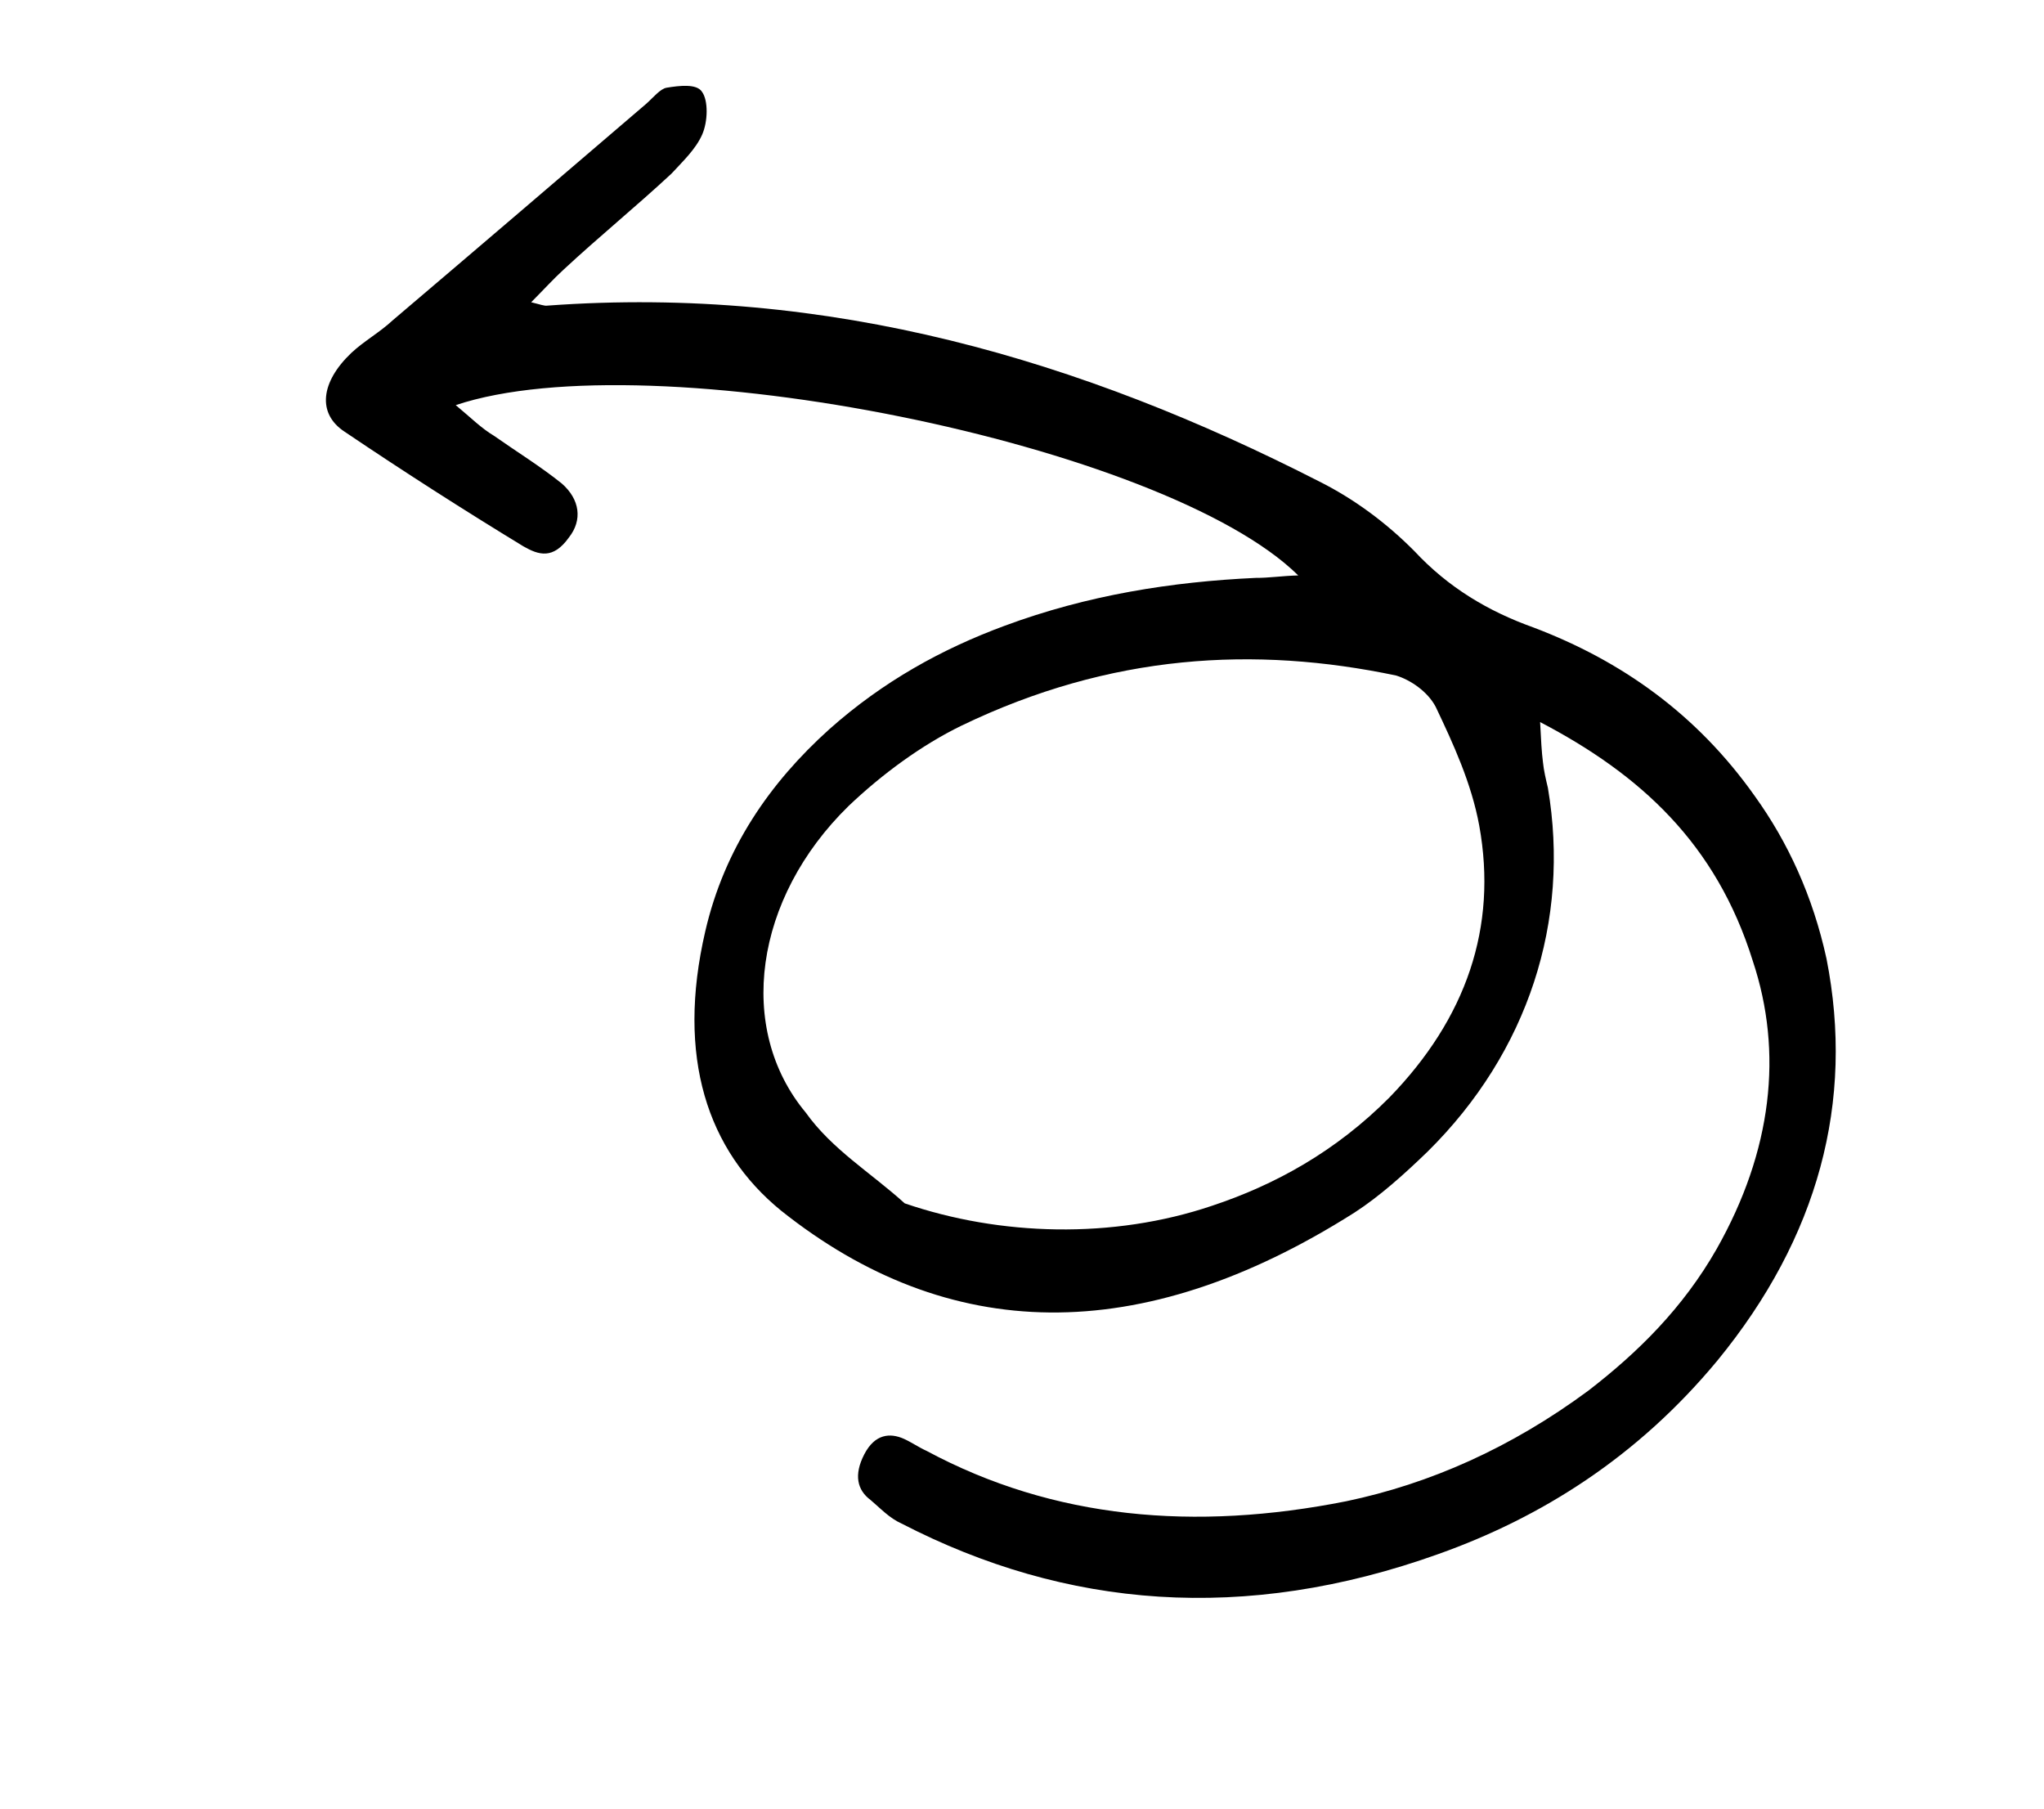 <svg viewBox="0 0 226 200" fill="none" xmlns="http://www.w3.org/2000/svg">
<g clip-path="url(#clip0_31_268)">
<path d="M143.544 63.608C128.842 49.094 71.966 37.577 50.389 44.782C52.066 46.174 53.195 47.323 54.621 48.173C57.119 49.931 59.697 51.509 62.116 53.447C64.123 55.202 64.418 57.488 62.91 59.403C61.162 61.857 59.576 61.366 57.876 60.395C51.293 56.388 44.654 52.141 38.094 47.715C35.048 45.713 35.45 42.229 38.854 39.003C40.258 37.689 41.994 36.738 43.399 35.424C52.889 27.365 62.163 19.426 71.436 11.486C72.247 10.77 73.001 9.812 73.709 9.696C75.124 9.464 77.031 9.235 77.612 10.14C78.331 11.106 78.272 13.45 77.632 14.889C76.911 16.508 75.507 17.822 74.239 19.197C70.321 22.84 66.21 26.182 62.292 29.825C61.184 30.841 60.214 31.917 58.729 33.411C59.767 33.657 60.178 33.84 60.532 33.782C91.727 31.503 119.673 39.843 145.868 53.223C149.759 55.169 153.33 57.835 156.386 60.919C160.161 64.969 164.576 67.579 169.529 69.352C179.216 73.016 187.589 78.896 194.032 88.011C197.68 93.082 200.438 99.049 201.951 105.97C205.078 121.798 201.027 136.801 189.901 150.38C181.036 161.087 170.36 167.755 159.057 171.776C137.594 179.463 117.839 177.783 99.698 168.418C98.329 167.809 97.336 166.721 96.264 165.813C94.781 164.722 94.383 163.037 95.56 160.76C96.737 158.483 98.427 158.372 99.933 159.043C100.754 159.408 101.633 160.014 102.454 160.38C116.487 167.917 132.123 169.272 148.858 165.945C158.081 164.016 167.067 160.042 175.62 153.721C181.113 149.486 186.081 144.587 189.807 138.057C195.944 127.213 197.173 116.341 193.802 106.223C189.748 93.215 181.33 85.591 170.286 79.816C170.387 81.8 170.455 83.123 170.602 84.266C170.693 85.168 170.92 86.131 171.148 87.094C173.637 101.775 168.981 116.294 157.857 127.288C155.264 129.797 152.534 132.245 149.771 134.032C126.008 149.099 104.791 148.492 86.38 133.837C78.19 127.176 74.762 116.817 77.979 102.951C80.097 93.767 85.124 86.523 91.691 80.612C97.665 75.297 104.173 71.729 111.046 69.185C120.282 65.754 129.619 64.307 138.83 63.88C140.302 63.889 141.718 63.657 143.544 63.608ZM100.031 133.016C110.563 136.625 123.027 136.999 134.032 133.278C140.962 130.975 147.687 127.288 153.626 121.312C162.102 112.586 165.601 102.509 163.555 91.256C162.691 86.563 160.685 82.223 158.737 78.124C157.847 76.436 155.954 75.162 154.368 74.672C138.768 71.394 122.799 72.261 106.301 80.217C101.905 82.355 97.52 85.575 93.82 89.1C83.369 99.316 81.384 113.731 89.082 122.973C92.012 127.078 96.29 129.628 100.031 133.016Z" fill="black"/>
</g>
<defs>
<clipPath id="clip0_31_268">
<rect width="186.445" height="135.947" fill="white" transform="translate(55.265) rotate(23.986)"/>
</clipPath>
</defs>
</svg>
